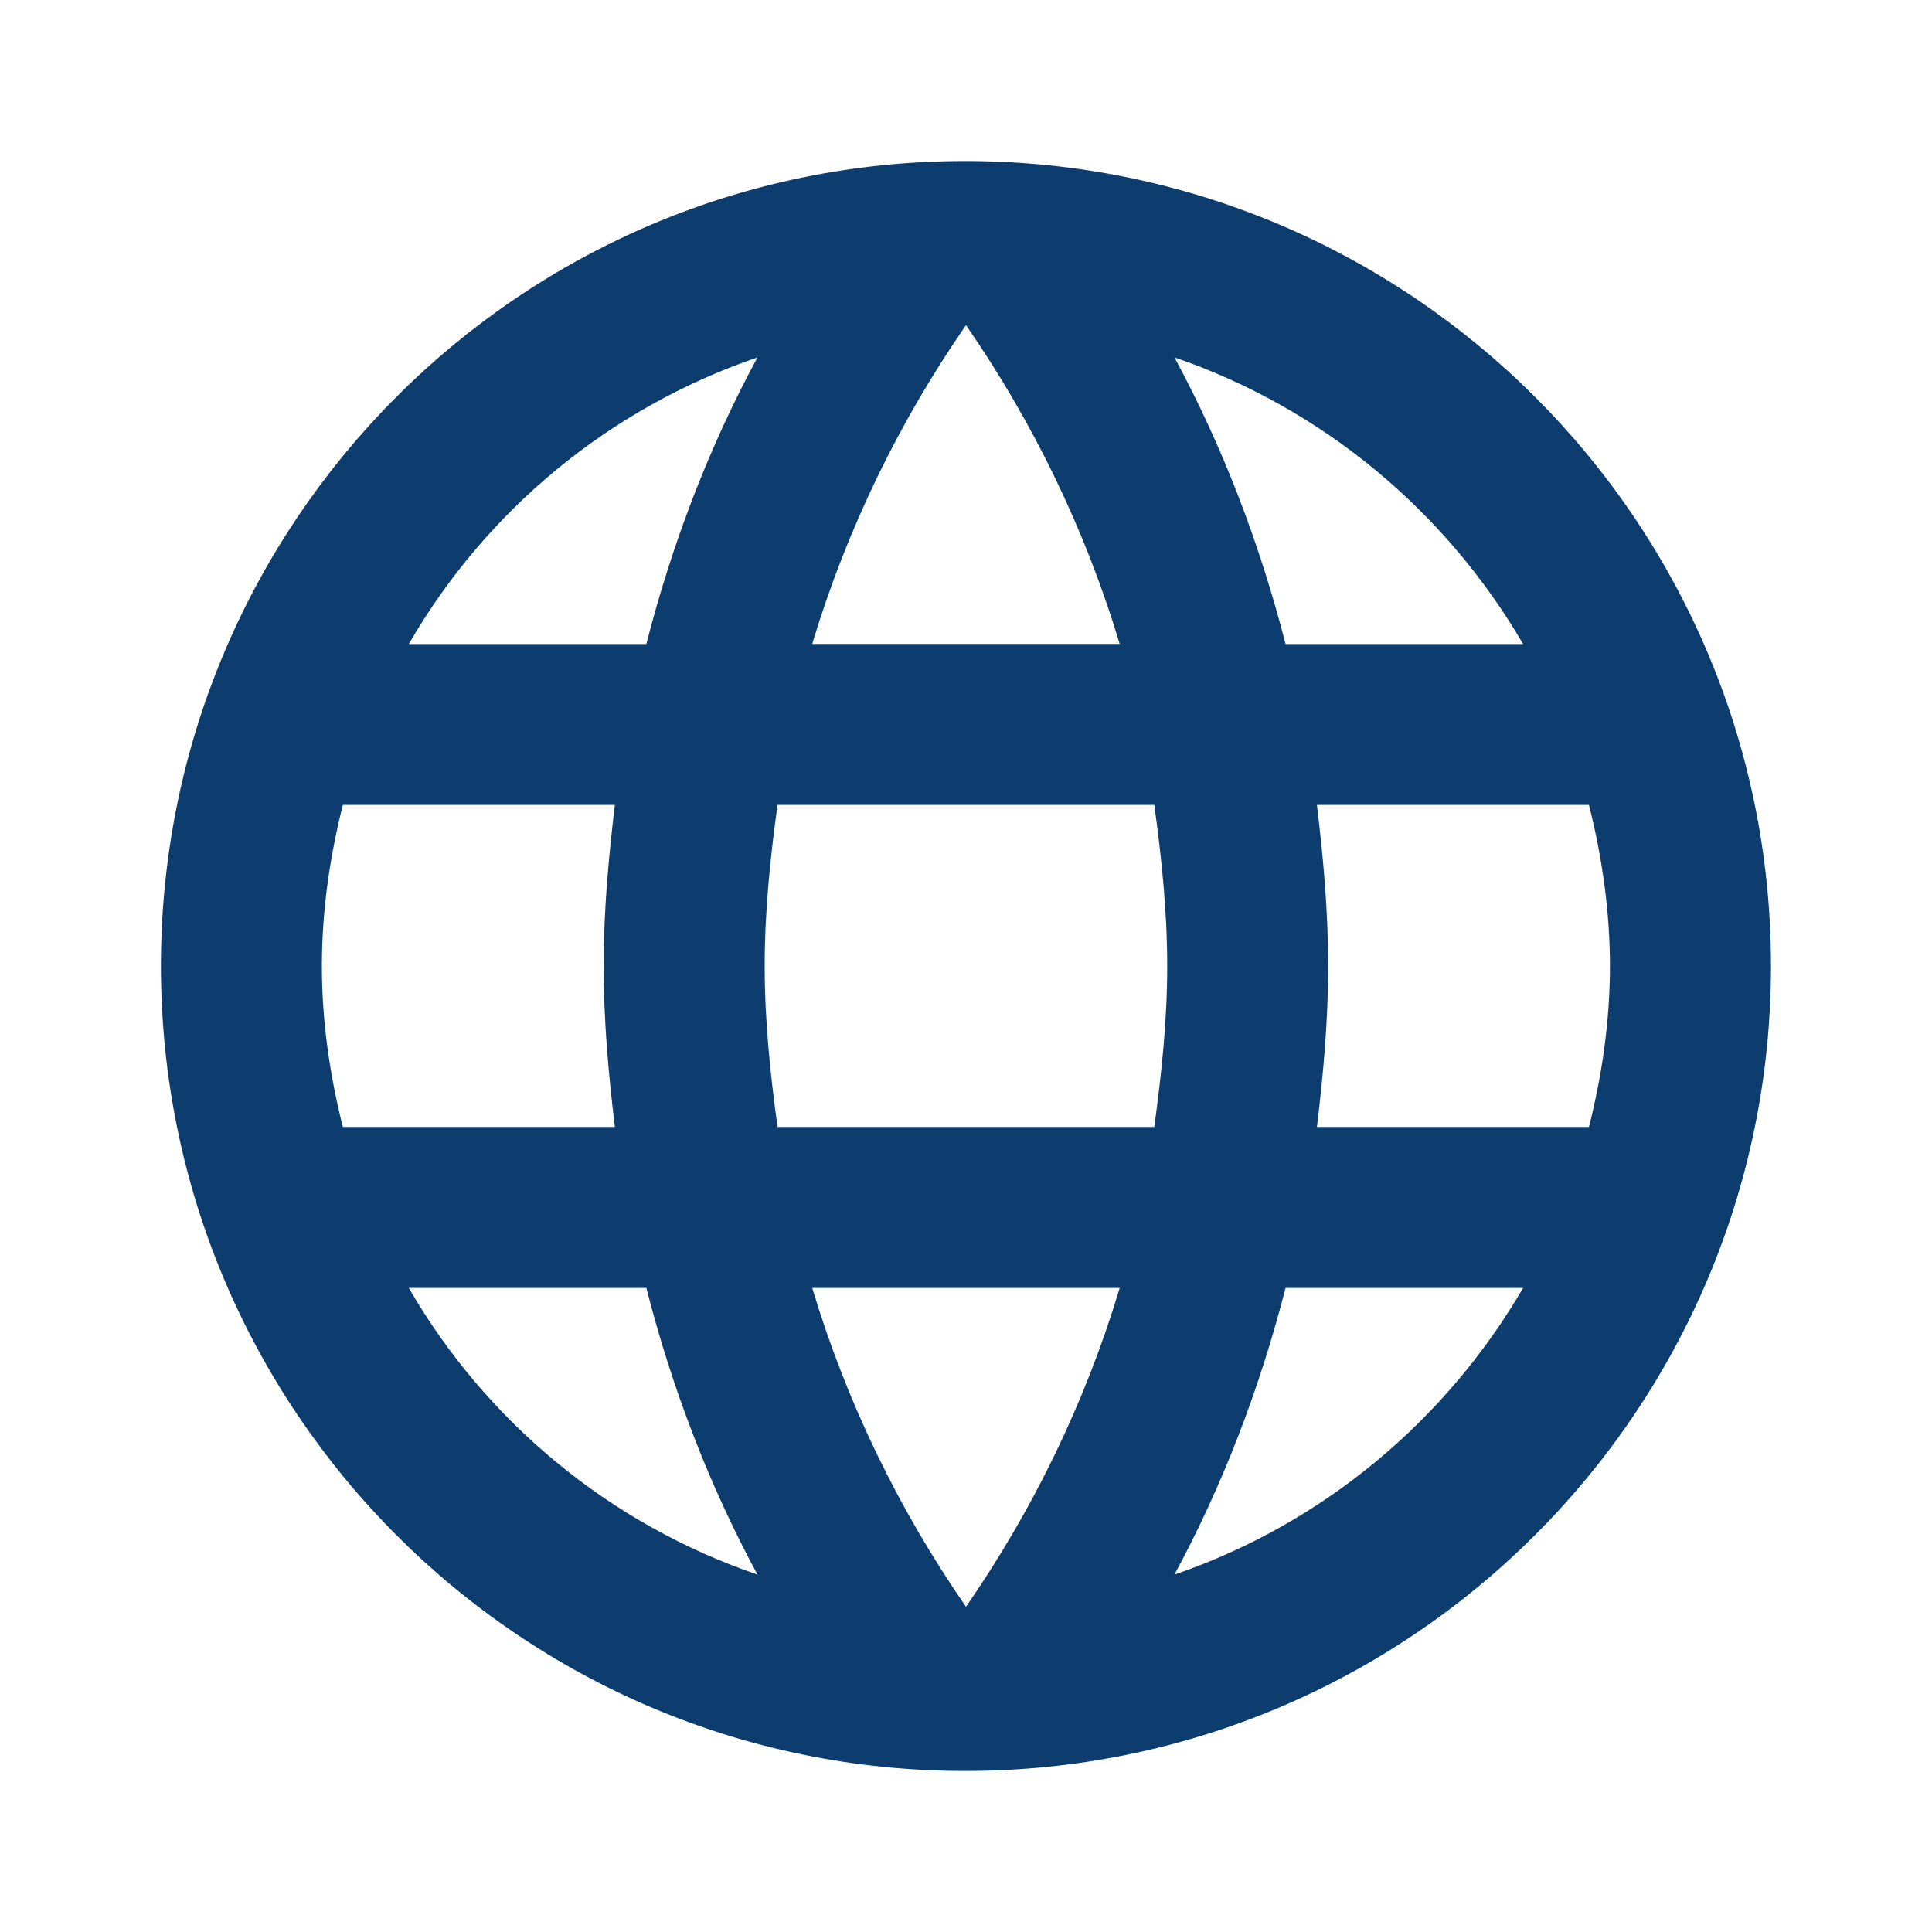 <svg width="20" height="20" viewBox="0 0 20 20" fill="none" xmlns="http://www.w3.org/2000/svg">
<g id="Icons">
<path id="Globe" fill-rule="evenodd" clip-rule="evenodd" d="M9.991 1.667C5.391 1.667 1.666 5.4 1.666 10C1.666 14.6 5.391 18.333 9.991 18.333C14.599 18.333 18.333 14.6 18.333 10C18.333 5.4 14.599 1.667 9.991 1.667ZM15.767 6.667H13.308C13.041 5.625 12.658 4.625 12.158 3.7C13.691 4.225 14.966 5.292 15.767 6.667ZM10 3.366C10.691 4.366 11.233 5.475 11.591 6.666H8.408C8.767 5.475 9.308 4.366 10 3.366ZM3.549 11.666C3.415 11.133 3.332 10.575 3.332 10C3.332 9.425 3.415 8.866 3.549 8.333H6.365C6.299 8.883 6.249 9.433 6.249 10C6.249 10.566 6.299 11.117 6.365 11.666H3.549ZM4.232 13.333H6.691C6.957 14.375 7.341 15.375 7.841 16.3C6.307 15.775 5.032 14.716 4.232 13.333ZM6.691 6.667H4.232C5.032 5.283 6.307 4.225 7.841 3.7C7.341 4.625 6.957 5.625 6.691 6.667ZM10 16.633C9.308 15.633 8.767 14.525 8.408 13.333H11.591C11.233 14.525 10.691 15.633 10 16.633ZM11.949 11.666H8.049C7.974 11.117 7.916 10.566 7.916 10C7.916 9.433 7.974 8.875 8.049 8.333H11.949C12.024 8.875 12.083 9.433 12.083 10C12.083 10.566 12.024 11.117 11.949 11.666ZM12.158 16.3C12.658 15.375 13.041 14.375 13.308 13.333H15.767C14.966 14.708 13.691 15.775 12.158 16.3ZM13.633 11.666C13.699 11.117 13.749 10.566 13.749 10C13.749 9.433 13.699 8.883 13.633 8.333H16.449C16.583 8.867 16.666 9.425 16.666 10C16.666 10.575 16.583 11.133 16.449 11.666H13.633Z" fill="#0C3D6E"/>
</g>
</svg>
